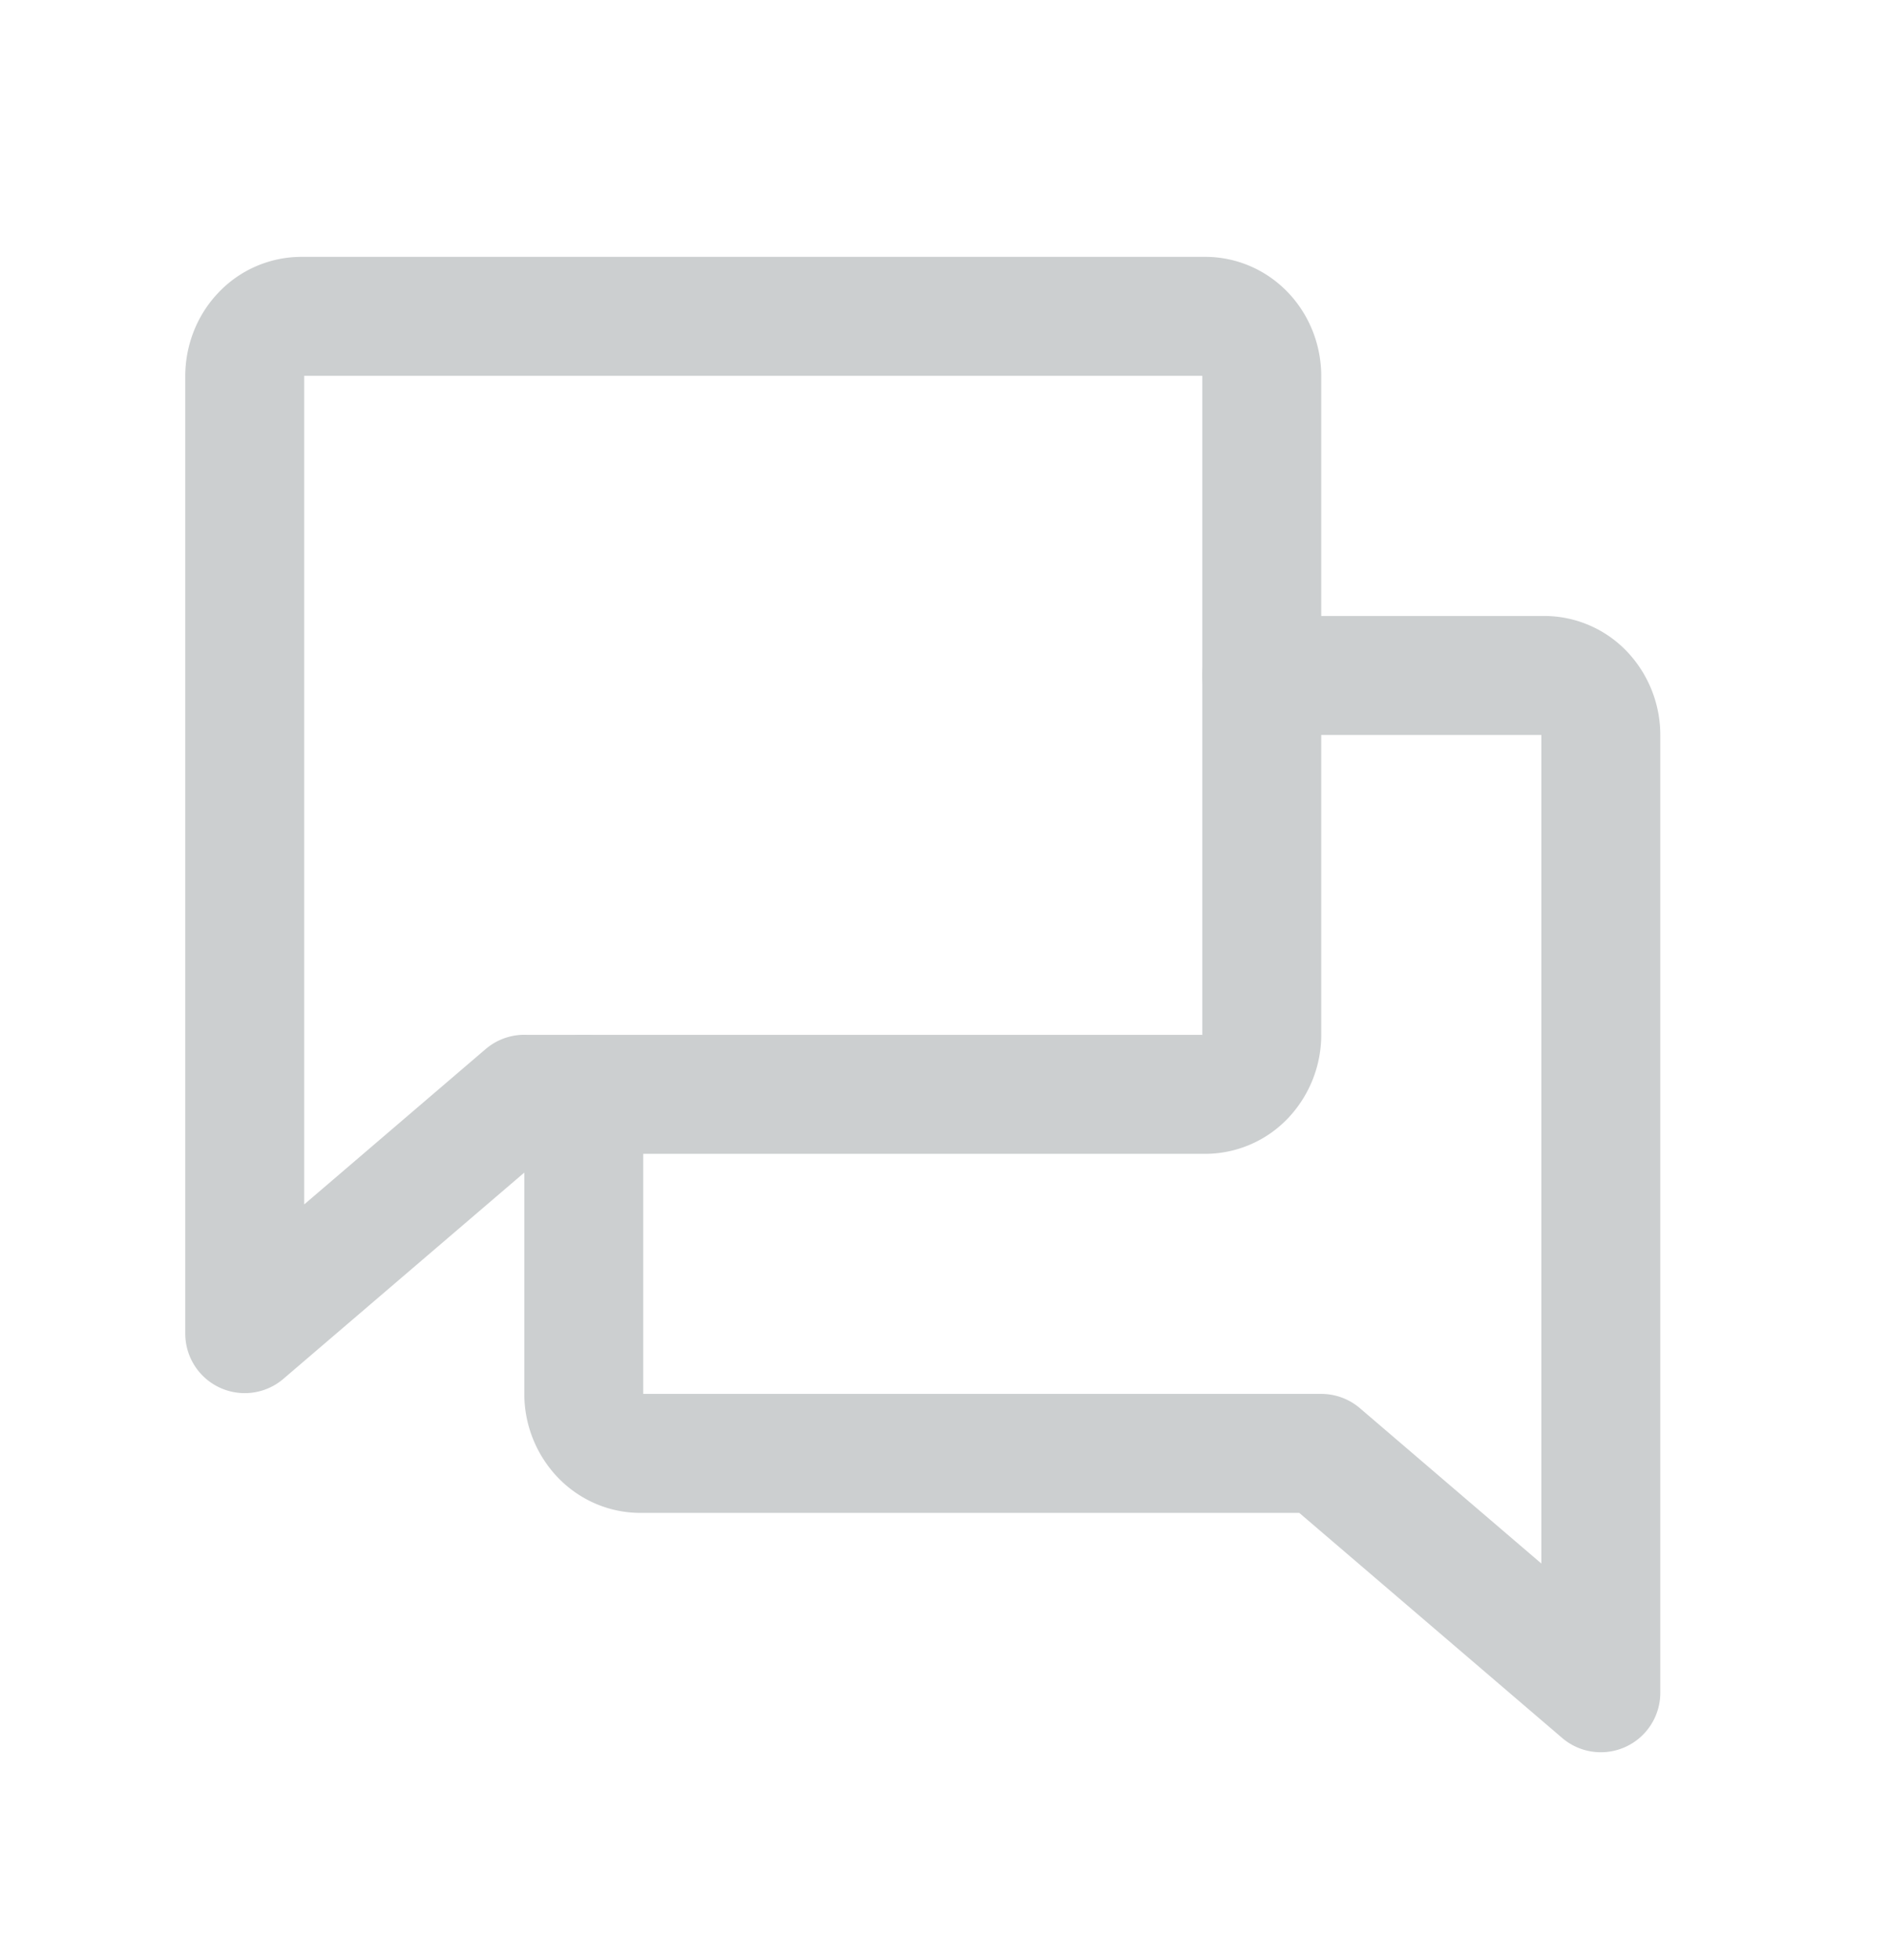 <svg width="27" height="28" fill="none" xmlns="http://www.w3.org/2000/svg"><path d="M7.494 15.635l-3.996 3.42V5.375c0-.227.085-.445.237-.605a.786.786 0 01.57-.25h12.923c.214 0 .42.09.571.25.151.16.236.378.236.605v9.406a.882.882 0 01-.236.605.786.786 0 01-.571.25H7.494z" stroke="#CCCFD0" stroke-width="1.7" stroke-linecap="round" stroke-linejoin="round"/><path d="M8.344 15.635v4.276a.88.88 0 00.237.605c.151.16.356.25.57.25h9.734l3.996 3.42v-13.68a.882.882 0 00-.236-.605.786.786 0 00-.571-.25h-4.039" stroke="#CCCFD0" stroke-width="1.7" stroke-linecap="round" stroke-linejoin="round"/></svg>